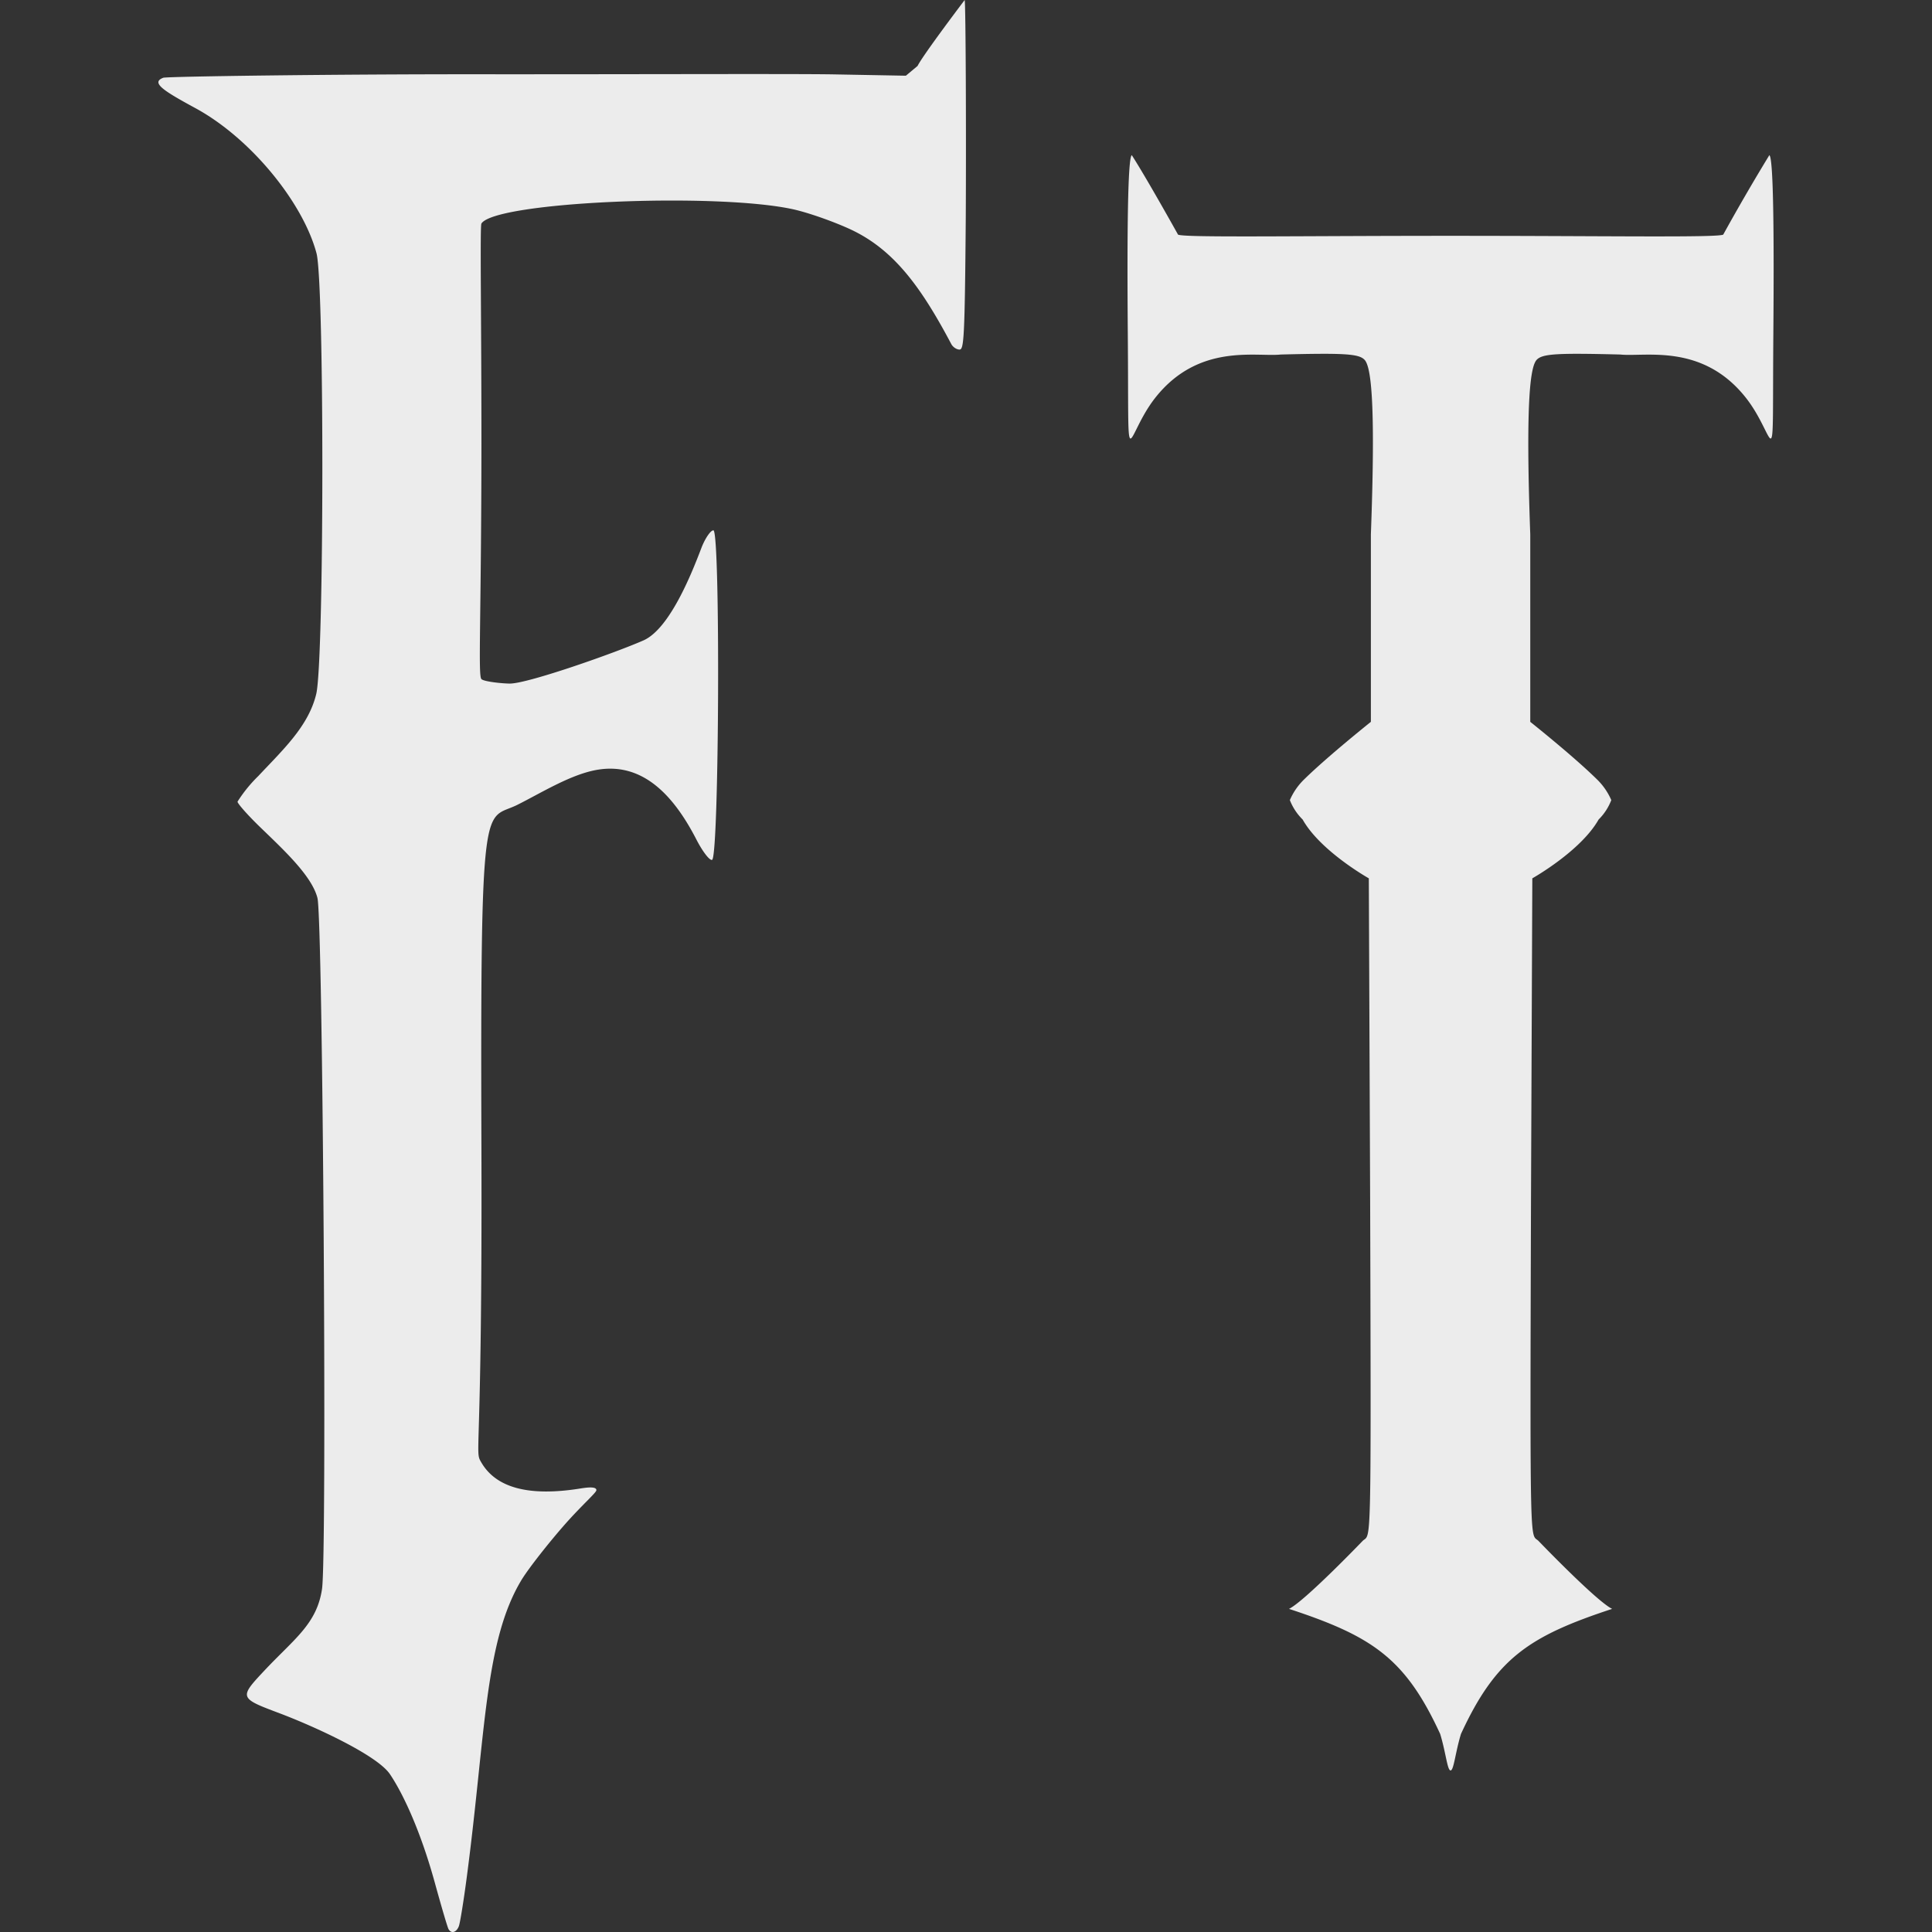<svg xmlns="http://www.w3.org/2000/svg" width="16" height="16">
    <rect width="100%" height="100%" fill="#333333" stroke="none"/>
    <defs>
        <linearGradient id="arrongin" x1="0%" x2="0%" y1="0%" y2="100%">
            <stop offset="0%" style="stop-color:#dd9b44;stop-opacity:1"/>
            <stop offset="100%" style="stop-color:#ad6c16;stop-opacity:1"/>
        </linearGradient>
        <linearGradient id="aurora" x1="0%" x2="0%" y1="0%" y2="100%">
            <stop offset="0%" style="stop-color:#09d4df;stop-opacity:1"/>
            <stop offset="100%" style="stop-color:#9269f4;stop-opacity:1"/>
        </linearGradient>
        <linearGradient id="cyberneon" x1="0%" x2="0%" y1="0%" y2="100%">
            <stop offset="0" style="stop-color:#0abdc6;stop-opacity:1"/>
            <stop offset="1" style="stop-color:#ea00d9;stop-opacity:1"/>
        </linearGradient>
        <linearGradient id="fitdance" x1="0%" x2="0%" y1="0%" y2="100%">
            <stop offset="0%" style="stop-color:#1ad6ab;stop-opacity:1"/>
            <stop offset="100%" style="stop-color:#329db6;stop-opacity:1"/>
        </linearGradient>
        <linearGradient id="oomox" x1="0%" x2="0%" y1="0%" y2="100%">
            <stop offset="0%" style="stop-color:#efefe7;stop-opacity:1"/>
            <stop offset="100%" style="stop-color:#8f8f8b;stop-opacity:1"/>
        </linearGradient>
        <linearGradient id="rainblue" x1="0%" x2="0%" y1="0%" y2="100%">
            <stop offset="0%" style="stop-color:#00f260;stop-opacity:1"/>
            <stop offset="100%" style="stop-color:#0575e6;stop-opacity:1"/>
        </linearGradient>
        <linearGradient id="sunrise" x1="0%" x2="0%" y1="0%" y2="100%">
            <stop offset="0%" style="stop-color:#ff8501;stop-opacity:1"/>
            <stop offset="100%" style="stop-color:#ffcb01;stop-opacity:1"/>
        </linearGradient>
        <linearGradient id="telinkrin" x1="0%" x2="0%" y1="0%" y2="100%">
            <stop offset="0%" style="stop-color:#b2ced6;stop-opacity:1"/>
            <stop offset="100%" style="stop-color:#6da5b7;stop-opacity:1"/>
        </linearGradient>
        <linearGradient id="60spsycho" x1="0%" x2="0%" y1="0%" y2="100%">
            <stop offset="0%" style="stop-color:#df5940;stop-opacity:1"/>
            <stop offset="25%" style="stop-color:#d8d15f;stop-opacity:1"/>
            <stop offset="50%" style="stop-color:#e9882a;stop-opacity:1"/>
            <stop offset="100%" style="stop-color:#279362;stop-opacity:1"/>
        </linearGradient>
        <linearGradient id="90ssummer" x1="0%" x2="0%" y1="0%" y2="100%">
            <stop offset="0%" style="stop-color:#f618c7;stop-opacity:1"/>
            <stop offset="20%" style="stop-color:#94ffab;stop-opacity:1"/>
            <stop offset="50%" style="stop-color:#fbfd54;stop-opacity:1"/>
            <stop offset="100%" style="stop-color:#0f83ae;stop-opacity:1"/>
        </linearGradient>
        <style id="current-color-scheme" type="text/css">
            .ColorScheme-Highlight{color:#5294e2}
        </style>
    </defs>
    <path fill="currentColor" fill-rule="evenodd" d="M3.8 15.952c.01-.026.04-.211.066-.409.157-1.191.146-1.954.455-2.462.058-.094.22-.301.361-.461.141-.159.257-.259.257-.279 0-.024-.041-.029-.132-.014-.437.07-.7-.01-.82-.214-.062-.106.008.03 0-2.589-.01-3.009.022-2.721.298-2.859.2-.1.448-.256.668-.291.375-.06.629.218.815.58.051.099.109.174.129.167.059-.019.07-2.729.011-2.729-.023 0-.068.065-.099.145-.077.202-.26.668-.479.766-.228.101-.956.358-1.107.358-.062 0-.216-.016-.236-.037-.029-.028-.001-.503 0-1.953 0-1.054-.013-1.799 0-1.82.117-.182 1.951-.258 2.585-.117.129.029.346.106.483.171.356.17.579.484.823.944.013.025.044.046.068.046.036 0 .044-.08.052-1.083.004-.663 0-1.772-.009-1.812 0 0-.345.455-.39.546l-.097.081-.597-.011C6.576.61 5.139.616 3.957.615 2.774.614 1.38.633 1.352.644c-.105.04 0 .107.267.252.46.25.891.784 1.002 1.201.066.245.064 3.372-.002 3.65-.064.268-.278.464-.48.68a1.167 1.167 0 0 0-.172.212c0 .015.078.104.173.197.191.186.441.411.489.601.045.18.08 5.431.038 5.721-.042.288-.227.412-.467.666-.223.237-.224.237.119.366.28.106.804.344.911.504.111.165.255.475.373.905.054.196.104.366.112.378.023.039.065.027.085-.025ZM9.373 1.285c-.033.02-.04.623-.033 1.489.01 1.259-.032.852.226.522.36-.458.839-.338 1.041-.36.517-.013.643-.007.692.042.05.049.097.295.054 1.448v1.552s-.356.284-.551.475a.535.535 0 0 0-.12.173.46.46 0 0 0 .106.161c.147.262.548.487.548.487l.011 2.68c.009 2.926.007 2.746-.06 2.805 0 0-.481.501-.612.565.688.226.963.408 1.252 1.036.047.154.059.302.086.302.027 0 .039-.148.086-.302.29-.628.565-.81 1.252-1.036-.131-.064-.612-.565-.612-.565-.067-.059-.069.121-.06-2.805l.011-2.68s.401-.225.549-.487a.453.453 0 0 0 .105-.161.535.535 0 0 0-.12-.173c-.194-.191-.551-.475-.551-.475V4.426c-.042-1.153.005-1.399.055-1.448.049-.049.174-.055.691-.042.202.022.681-.098 1.041.36.259.33.216.737.226-.522.007-.866 0-1.469-.033-1.489a17.47 17.47 0 0 0-.382.658c-.051.026-.979.01-2.258.01s-2.207.016-2.257-.01c0 0-.264-.474-.383-.658Z" style="color:#ececec"/>
</svg>
